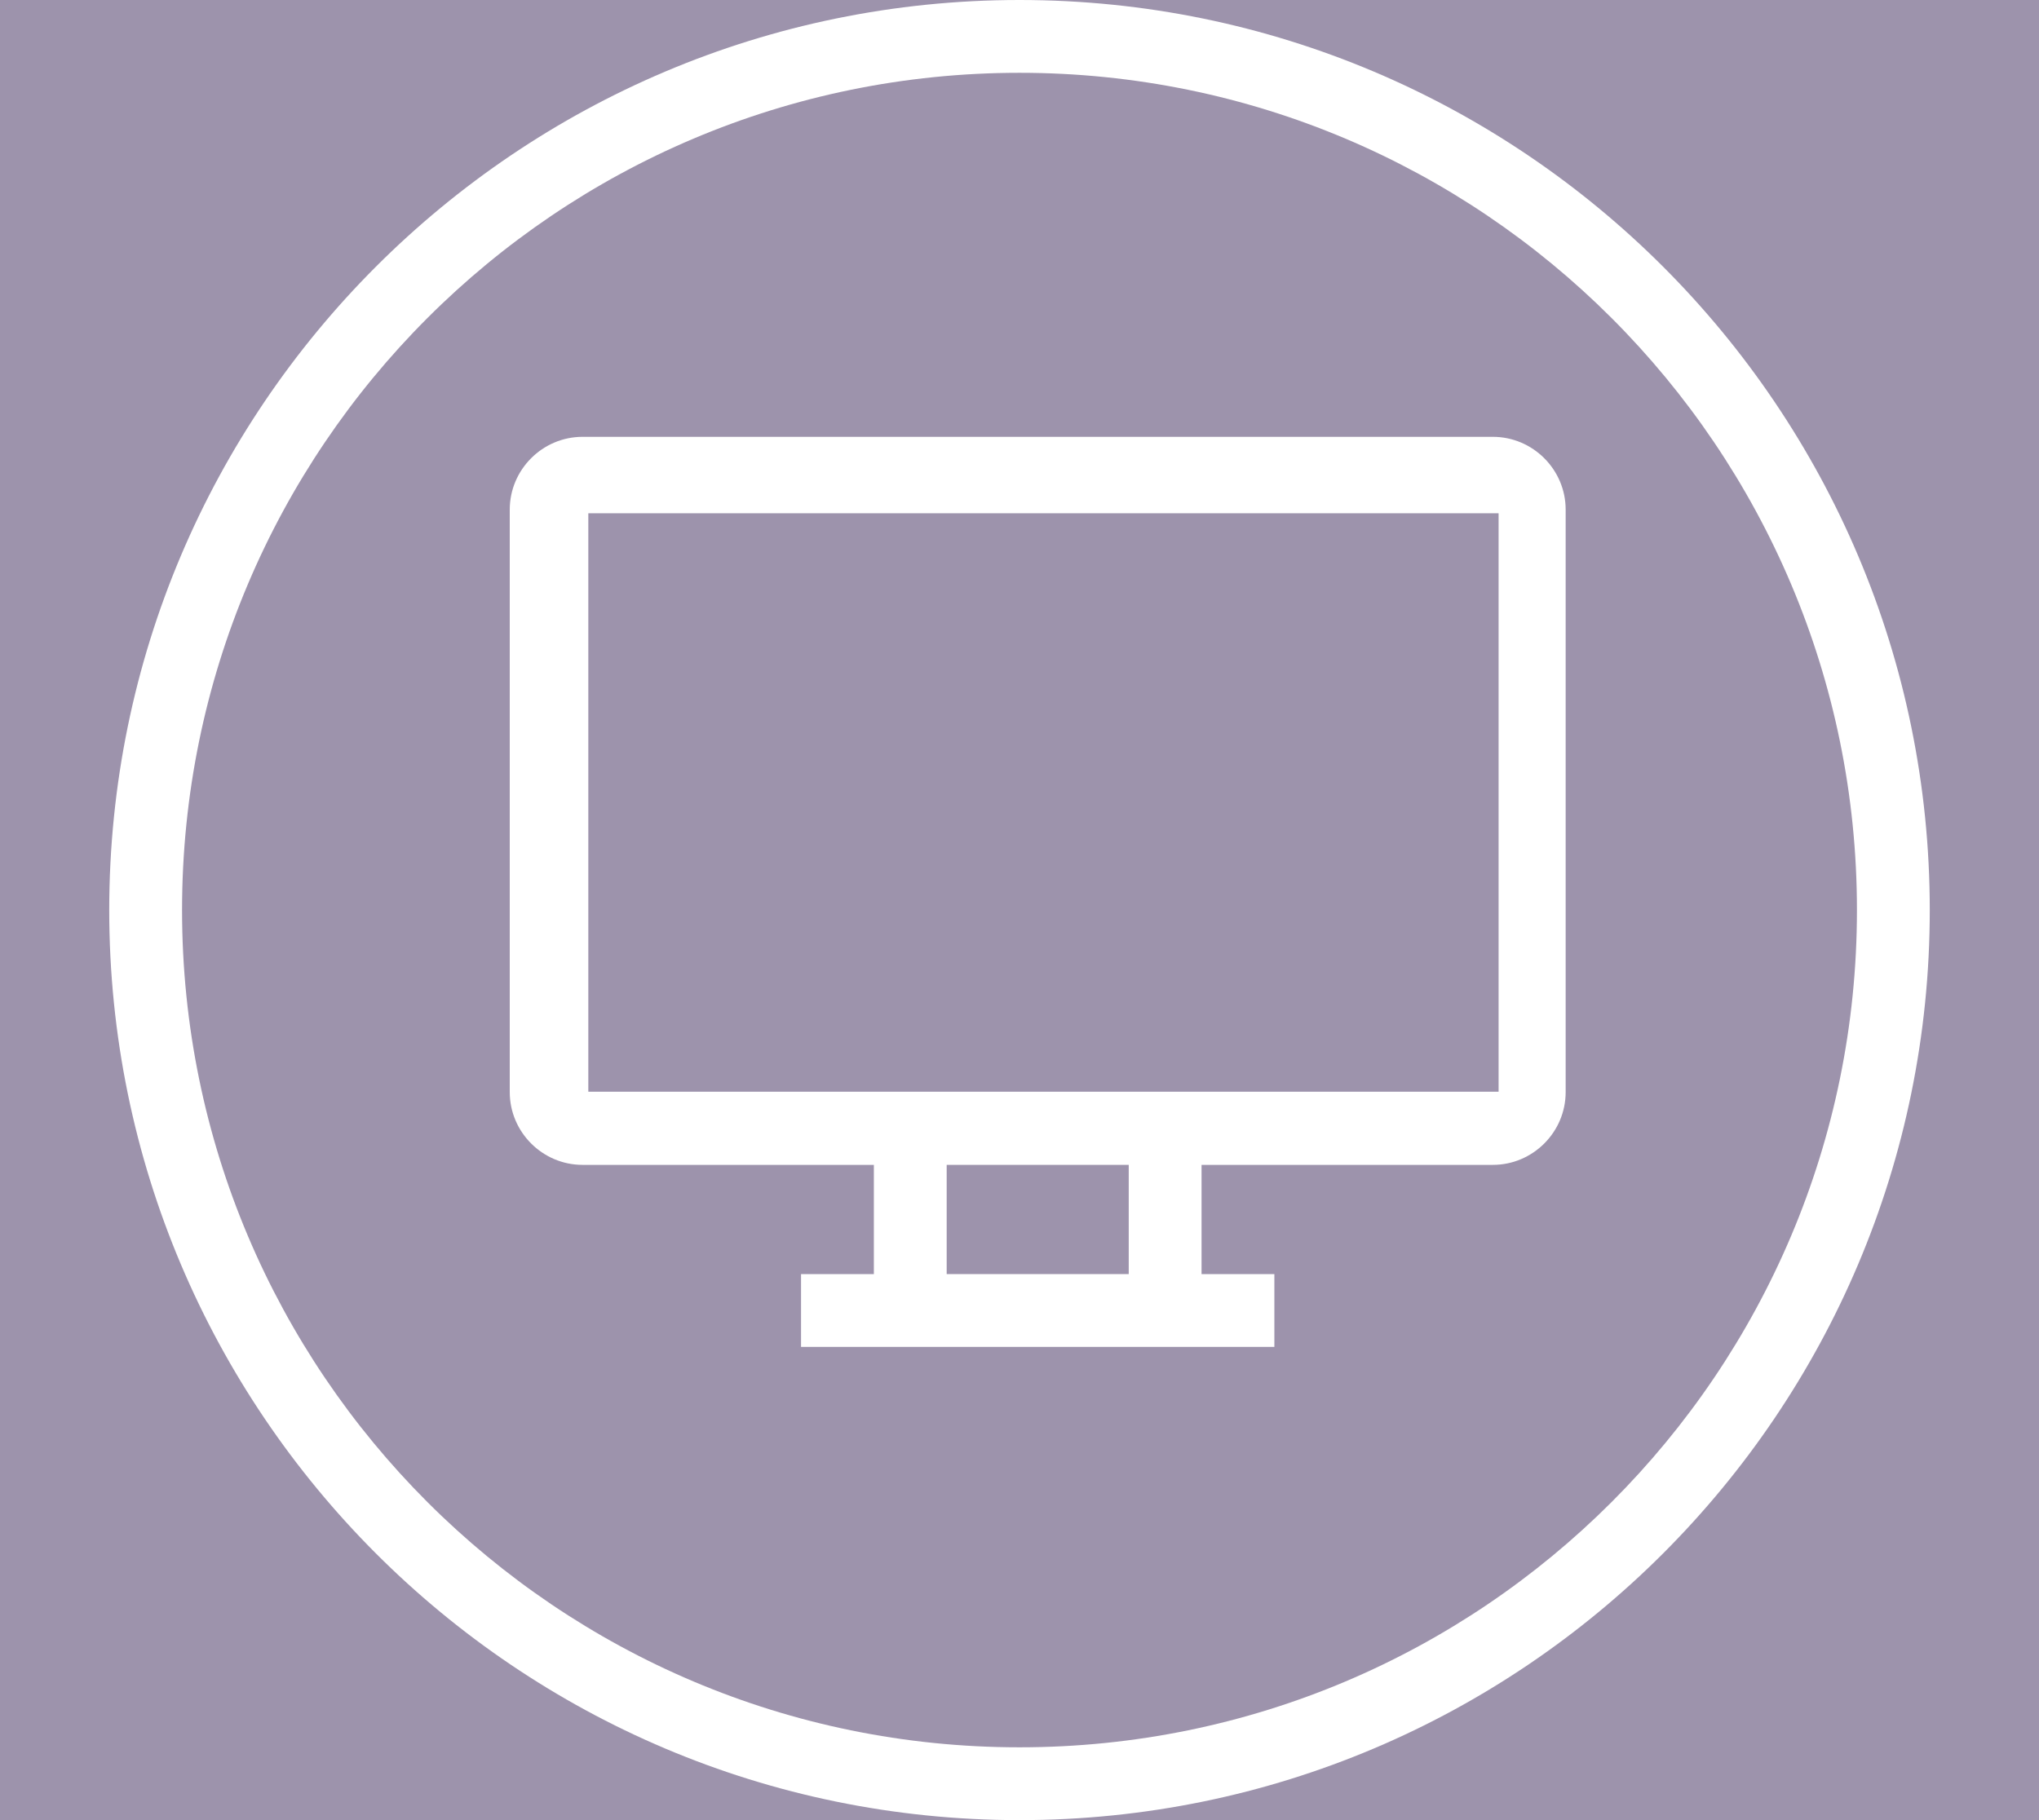 <?xml version="1.0" encoding="UTF-8" standalone="no"?>
<!-- Generator: Adobe Illustrator 18.0.0, SVG Export Plug-In . SVG Version: 6.00 Build 0)  -->

<svg
   xmlns:dc="http://purl.org/dc/elements/1.1/"
   xmlns:cc="http://creativecommons.org/ns#"
   xmlns:rdf="http://www.w3.org/1999/02/22-rdf-syntax-ns#"
   xmlns:svg="http://www.w3.org/2000/svg"
   xmlns="http://www.w3.org/2000/svg"
   xmlns:sodipodi="http://sodipodi.sourceforge.net/DTD/sodipodi-0.dtd"
   xmlns:inkscape="http://www.inkscape.org/namespaces/inkscape"
   version="1.1"
   id="Layer_1"
   x="0px"
   y="0px"
   width="56px"
   height="50px"
   viewBox="0 0 56 50"
   enable-background="new 0 0 56 50"
   xml:space="preserve"
   sodipodi:docname="cd-icon-1-small.svg"
   inkscape:version="0.92.2 (5c3e80d, 2017-08-06)"><defs
     id="defs17" /><sodipodi:namedview
     pagecolor="#ffffff"
     bordercolor="#666666"
     borderopacity="1"
     objecttolerance="10"
     gridtolerance="10"
     guidetolerance="10"
     inkscape:pageopacity="0"
     inkscape:pageshadow="2"
     inkscape:window-width="1600"
     inkscape:window-height="838"
     id="namedview15"
     showgrid="false"
     inkscape:zoom="13.350176"
     inkscape:cx="12.318615"
     inkscape:cy="29.304497"
     inkscape:window-x="-8"
     inkscape:window-y="-8"
     inkscape:window-maximized="1"
     inkscape:current-layer="Layer_1" /><g
     id="g12"
     style="fill:#9d93ac"><path
       d="M28,2C15.3,2,5,12.3,5,25s10.3,23,23,23s23-10.3,23-23S40.7,2,28,2z M43,30c0,1.1-0.9,2-2,2h-8v3h2v2H22v-2   h2v-3h-8c-1.1,0-2-0.9-2-2V14c0-1.1,0.9-2,2-2h25c1.1,0,2,0.9,2,2V30z"
       id="path4"
       style="fill:#9d93ac"
       fill="#3E243C" /><rect
       x="26"
       y="32"
       width="5"
       height="3"
       id="rect6"
       style="fill:#9d93ac"
       fill="#3E243C" /><path
       d="M0,0v50h56V0H0z M28,50C14.2,50,3,38.8,3,25S14.2,0,28,0s25,11.2,25,25S41.8,50,28,50z"
       id="path10"
       style="fill:#9d93ac"
       fill="#3E243C" /></g><path
     style="fill:#9d93ac;fill-opacity:1;stroke-width:0.212"
     d="m 16.158,22.045 v -7.945 h 12.5 12.5 v 7.945 7.945 h -12.5 -12.5 z"
     id="path856"
     inkscape:connector-curvature="0" /></svg>